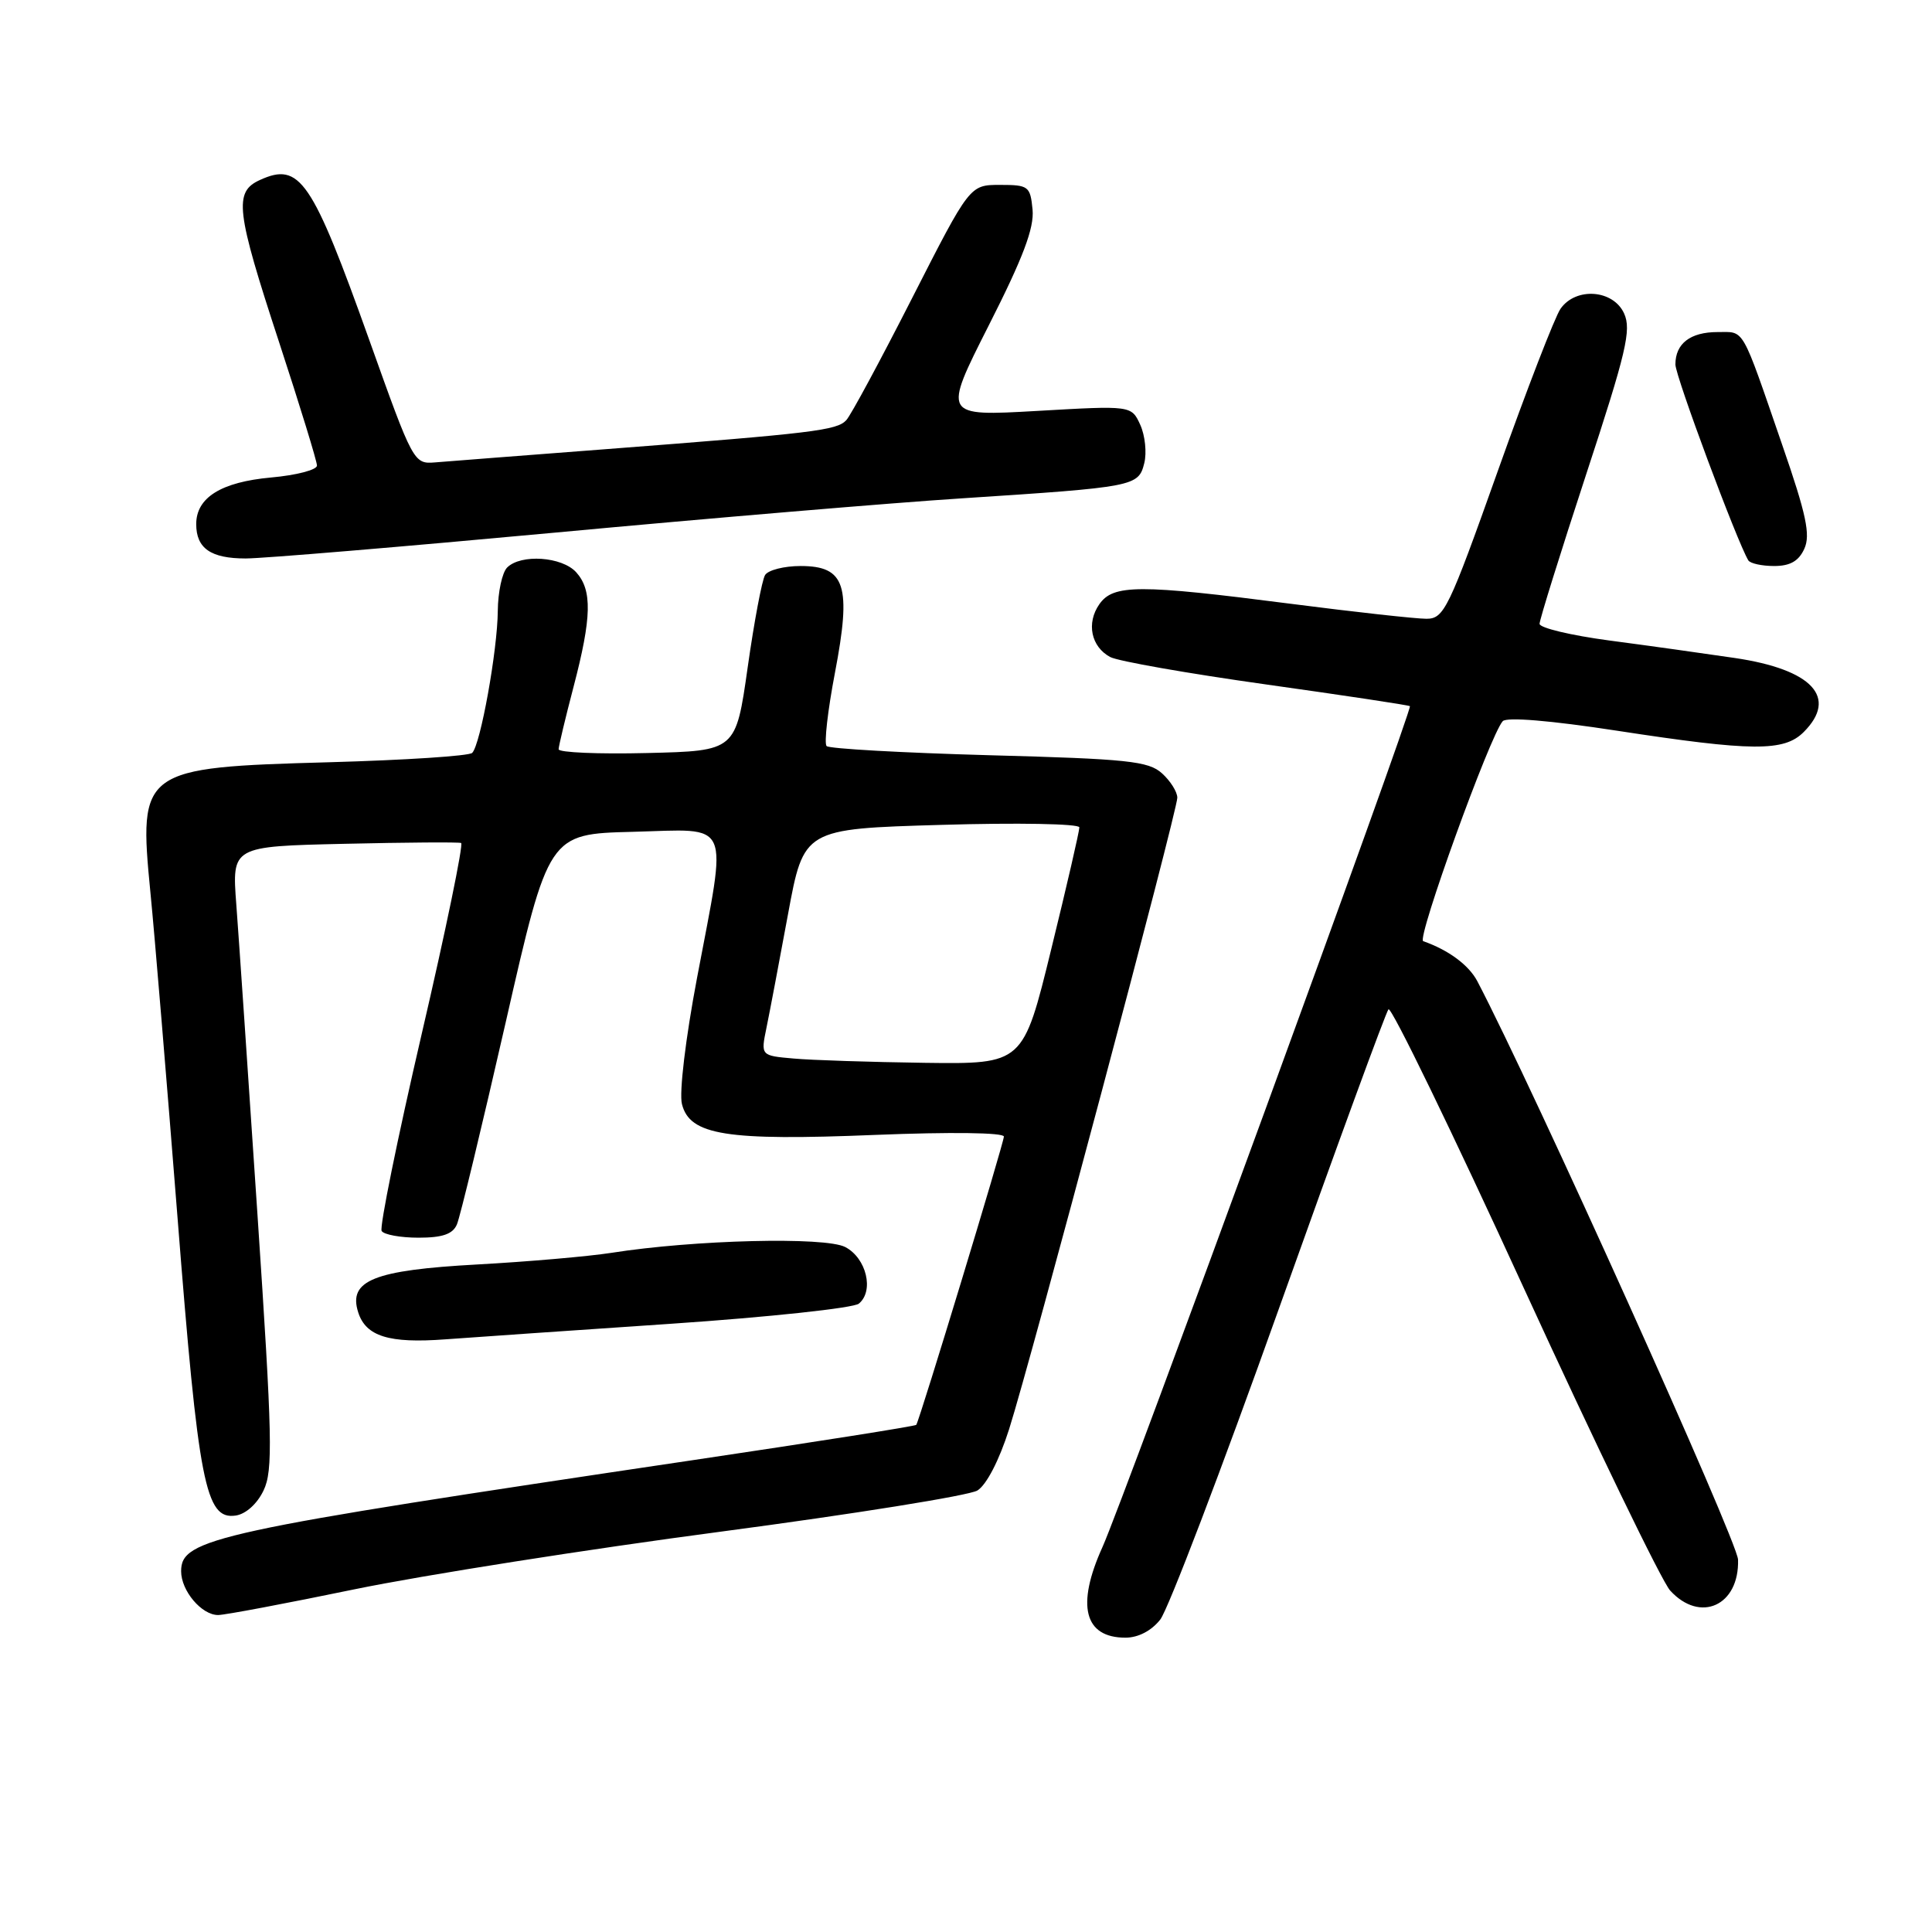 <?xml version="1.0" encoding="UTF-8" standalone="no"?>
<!DOCTYPE svg PUBLIC "-//W3C//DTD SVG 1.1//EN" "http://www.w3.org/Graphics/SVG/1.1/DTD/svg11.dtd" >
<svg xmlns="http://www.w3.org/2000/svg" xmlns:xlink="http://www.w3.org/1999/xlink" version="1.1" viewBox="0 0 256 256">
 <g >
 <path fill="currentColor"
d=" M 153.74 214.60 C 154.78 213.28 161.86 194.72 169.48 173.35 C 177.10 151.98 183.62 134.16 183.98 133.74 C 184.34 133.32 192.42 149.97 201.94 170.74 C 211.47 191.51 220.18 209.51 221.30 210.75 C 225.28 215.12 230.48 212.76 230.30 206.66 C 230.23 204.20 203.07 143.96 195.75 130.01 C 194.62 127.87 191.93 125.88 188.58 124.71 C 187.69 124.40 197.44 97.42 199.12 95.56 C 199.65 94.99 205.45 95.47 214.24 96.82 C 232.22 99.58 236.39 99.61 239.00 97.00 C 243.58 92.42 240.14 88.71 229.89 87.19 C 225.83 86.59 218.34 85.54 213.25 84.87 C 208.16 84.19 204.00 83.20 204.00 82.66 C 204.00 82.12 206.78 73.21 210.17 62.87 C 215.50 46.65 216.19 43.71 215.20 41.53 C 213.76 38.37 208.81 38.01 206.78 40.91 C 206.04 41.96 202.30 51.63 198.47 62.40 C 191.94 80.76 191.34 81.99 189.00 81.99 C 187.62 81.99 179.53 81.10 171.00 80.00 C 150.89 77.41 147.52 77.42 145.67 80.06 C 143.92 82.56 144.57 85.70 147.11 87.06 C 148.14 87.61 157.42 89.24 167.74 90.69 C 178.06 92.14 186.64 93.43 186.82 93.57 C 187.23 93.87 148.78 199.06 146.08 205.00 C 142.58 212.73 143.66 217.00 149.13 217.00 C 150.82 217.00 152.57 216.09 153.74 214.60 Z  M 47.03 210.58 C 56.13 208.71 77.95 205.27 95.53 202.95 C 113.12 200.62 128.40 198.17 129.51 197.50 C 130.71 196.76 132.40 193.50 133.71 189.38 C 136.62 180.23 156.00 107.47 156.00 105.70 C 156.00 104.93 155.09 103.48 153.97 102.47 C 152.18 100.85 149.43 100.56 131.05 100.07 C 119.56 99.75 109.88 99.21 109.53 98.86 C 109.18 98.51 109.68 94.15 110.63 89.17 C 112.85 77.58 112.02 75.00 106.08 75.00 C 103.90 75.00 101.79 75.54 101.38 76.19 C 100.97 76.85 99.93 82.36 99.07 88.44 C 97.50 99.50 97.50 99.50 85.75 99.78 C 79.29 99.94 74.01 99.71 74.02 99.28 C 74.03 98.85 74.92 95.12 76.00 91.00 C 78.41 81.80 78.49 78.20 76.35 75.83 C 74.47 73.75 69.02 73.38 67.20 75.20 C 66.54 75.86 65.98 78.45 65.96 80.95 C 65.92 86.16 63.67 98.66 62.57 99.76 C 62.17 100.17 53.66 100.72 43.67 101.00 C 18.70 101.69 18.34 101.95 19.93 118.25 C 20.49 123.89 22.10 143.31 23.53 161.42 C 26.30 196.68 27.22 201.39 31.22 200.82 C 32.56 200.63 34.07 199.28 34.92 197.50 C 36.19 194.86 36.09 190.49 34.12 161.00 C 32.89 142.57 31.63 124.05 31.31 119.83 C 30.73 112.15 30.73 112.15 45.61 111.81 C 53.80 111.62 60.77 111.57 61.10 111.70 C 61.43 111.83 59.08 123.25 55.86 137.08 C 52.65 150.91 50.27 162.63 50.57 163.11 C 50.87 163.60 53.07 164.00 55.45 164.00 C 58.63 164.00 59.99 163.53 60.54 162.25 C 60.96 161.29 63.86 149.25 67.00 135.50 C 72.69 110.50 72.69 110.50 83.85 110.22 C 97.11 109.88 96.39 108.25 92.36 129.58 C 90.84 137.60 89.98 144.79 90.36 146.29 C 91.39 150.42 96.20 151.19 116.00 150.38 C 125.95 149.98 133.01 150.07 133.02 150.60 C 133.03 151.38 121.91 188.00 121.41 188.80 C 121.31 188.97 108.01 191.07 91.86 193.47 C 28.32 202.92 24.00 203.86 24.00 208.20 C 24.00 210.79 26.71 214.00 28.90 214.00 C 29.78 214.00 37.94 212.46 47.03 210.58 Z  M 89.00 175.40 C 101.93 174.52 113.09 173.32 113.80 172.74 C 115.85 171.06 114.81 166.71 112.00 165.24 C 109.33 163.85 91.96 164.28 81.00 166.01 C 77.97 166.48 69.98 167.18 63.22 167.55 C 49.52 168.30 46.12 169.67 47.46 173.88 C 48.47 177.07 51.53 178.03 59.00 177.47 C 62.58 177.21 76.07 176.27 89.00 175.40 Z  M 239.08 72.72 C 239.92 70.88 239.35 68.18 236.16 58.97 C 230.66 43.02 231.22 44.00 227.59 44.00 C 223.98 44.00 222.00 45.52 222.00 48.29 C 222.00 49.85 230.16 71.76 231.66 74.25 C 231.91 74.66 233.45 75.00 235.08 75.00 C 237.20 75.00 238.34 74.35 239.08 72.72 Z  M 73.60 70.57 C 93.90 68.68 118.15 66.63 127.50 66.03 C 150.38 64.54 150.85 64.45 151.62 61.38 C 151.97 59.99 151.73 57.70 151.09 56.29 C 149.92 53.73 149.92 53.73 137.42 54.45 C 124.92 55.16 124.92 55.16 131.02 43.11 C 135.56 34.16 137.05 30.22 136.82 27.78 C 136.52 24.67 136.29 24.50 132.50 24.50 C 128.50 24.50 128.50 24.50 120.86 39.50 C 116.66 47.75 112.74 55.03 112.14 55.67 C 110.90 57.03 107.82 57.40 80.50 59.50 C 69.50 60.34 59.22 61.14 57.65 61.27 C 54.83 61.50 54.73 61.31 48.98 45.19 C 41.33 23.77 39.74 21.43 34.44 23.85 C 30.96 25.43 31.25 27.88 37.00 45.40 C 39.75 53.79 42.00 61.12 42.00 61.69 C 42.00 62.26 39.27 62.97 35.93 63.27 C 29.30 63.87 26.00 65.93 26.00 69.45 C 26.00 72.66 27.93 74.00 32.55 74.00 C 34.84 74.00 53.31 72.45 73.60 70.57 Z  M 105.15 140.26 C 100.80 139.88 100.80 139.88 101.56 136.19 C 101.98 134.16 103.26 127.40 104.41 121.17 C 106.50 109.83 106.50 109.83 124.75 109.30 C 134.82 109.00 143.01 109.15 143.02 109.63 C 143.03 110.11 141.36 117.36 139.30 125.75 C 135.57 141.00 135.57 141.00 122.53 140.83 C 115.36 140.73 107.54 140.48 105.15 140.26 Z "/>
</g>
</svg>
